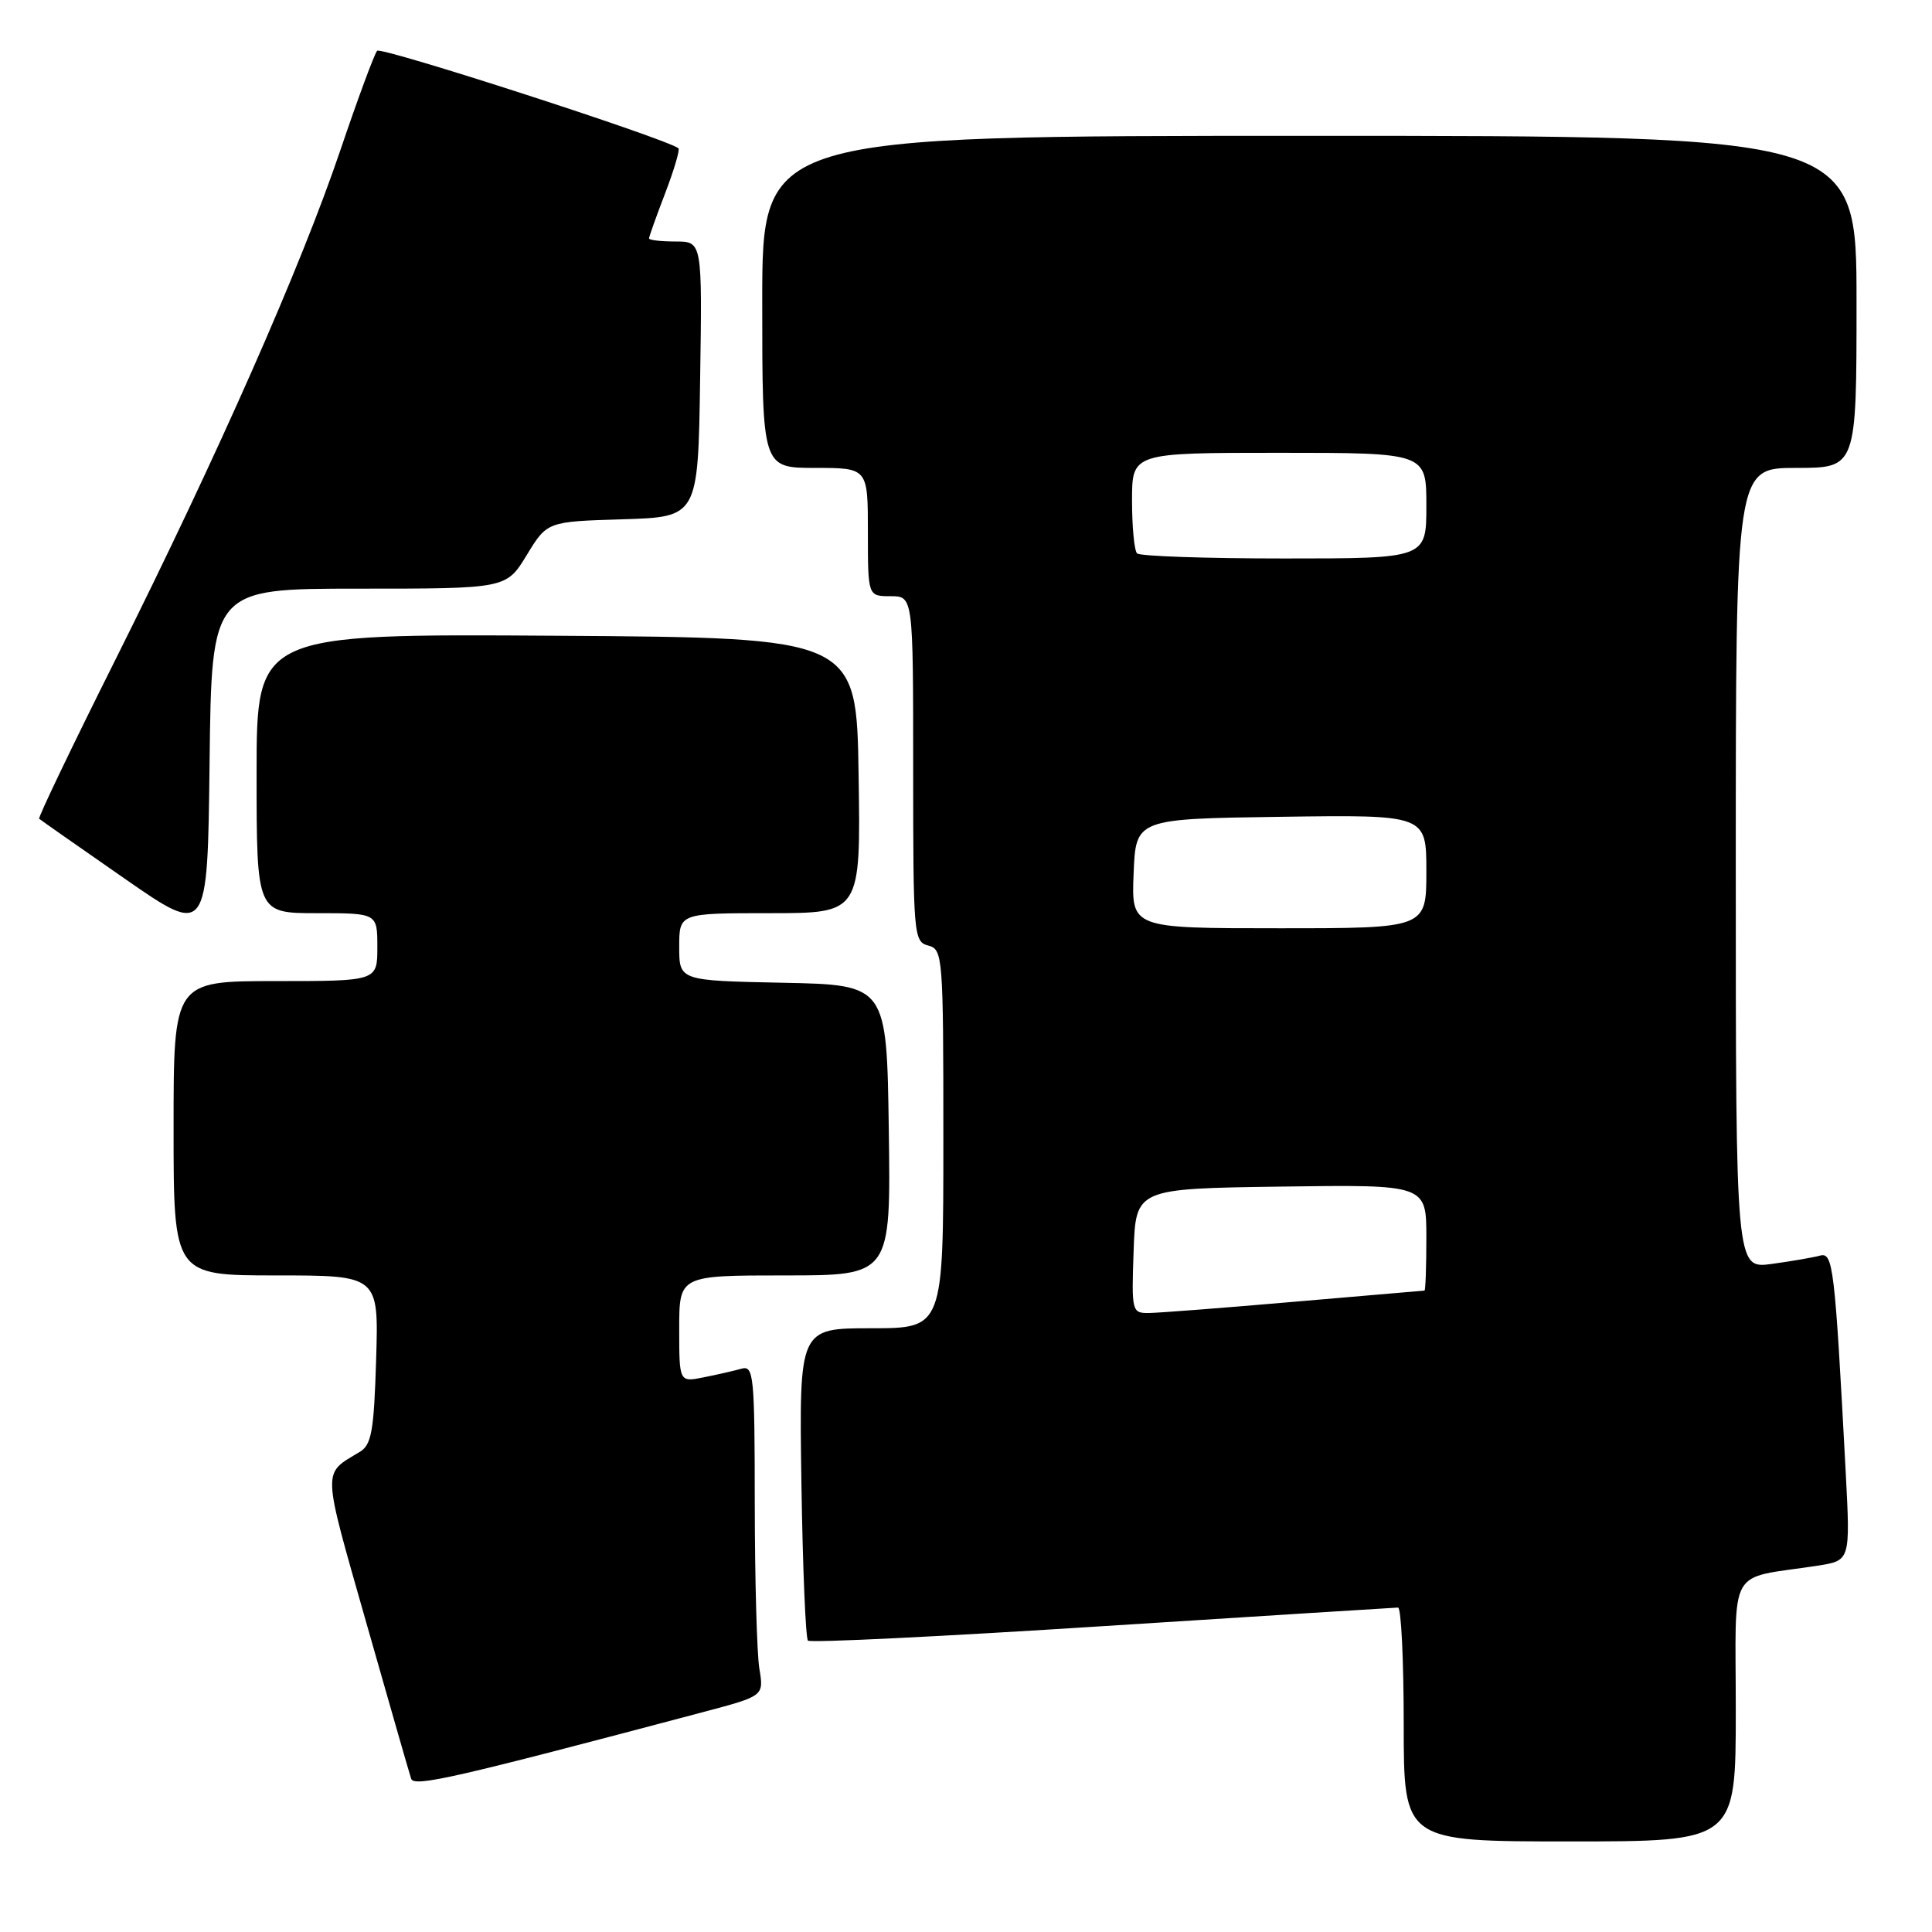 <?xml version="1.0" encoding="UTF-8" standalone="no"?>
<!DOCTYPE svg PUBLIC "-//W3C//DTD SVG 1.1//EN" "http://www.w3.org/Graphics/SVG/1.1/DTD/svg11.dtd" >
<svg xmlns="http://www.w3.org/2000/svg" xmlns:xlink="http://www.w3.org/1999/xlink" version="1.1" viewBox="0 0 256 256">
 <g >
 <path fill="currentColor"
d=" M 230.00 226.61 C 230.00 207.07 228.72 209.33 240.84 207.46 C 245.18 206.79 245.18 206.79 244.57 195.15 C 243.11 167.63 242.90 165.90 241.14 166.38 C 240.24 166.63 237.36 167.12 234.75 167.48 C 230.00 168.12 230.00 168.12 230.00 115.06 C 230.00 62.00 230.00 62.00 238.00 62.00 C 246.00 62.00 246.00 62.00 246.00 40.00 C 246.00 18.00 246.00 18.00 173.50 18.00 C 101.00 18.00 101.00 18.00 101.00 40.00 C 101.00 62.00 101.00 62.00 108.00 62.00 C 115.00 62.00 115.00 62.00 115.00 70.50 C 115.00 79.00 115.00 79.00 118.00 79.00 C 121.00 79.00 121.00 79.00 121.00 101.88 C 121.00 123.93 121.07 124.79 123.00 125.29 C 124.93 125.80 125.00 126.65 125.00 150.91 C 125.00 176.00 125.00 176.00 115.44 176.00 C 105.89 176.00 105.89 176.00 106.19 196.42 C 106.36 207.65 106.75 217.09 107.06 217.39 C 107.36 217.70 124.91 216.84 146.06 215.48 C 167.20 214.13 184.84 213.02 185.25 213.01 C 185.66 213.01 186.00 219.97 186.00 228.50 C 186.00 244.00 186.00 244.00 208.00 244.00 C 230.00 244.00 230.00 244.00 230.00 226.61 Z  M 93.36 226.81 C 101.22 224.72 101.22 224.72 100.62 221.11 C 100.29 219.13 100.02 209.26 100.01 199.18 C 100.00 182.22 99.87 180.90 98.25 181.36 C 97.29 181.63 95.04 182.15 93.25 182.50 C 90.00 183.16 90.00 183.16 90.00 176.08 C 90.00 169.00 90.00 169.00 104.02 169.00 C 118.04 169.00 118.04 169.00 117.77 149.75 C 117.50 130.50 117.50 130.50 103.75 130.22 C 90.00 129.94 90.00 129.94 90.00 125.47 C 90.00 121.00 90.00 121.00 102.02 121.00 C 114.05 121.00 114.05 121.00 113.77 102.75 C 113.50 84.50 113.50 84.50 73.75 84.24 C 34.00 83.98 34.00 83.98 34.00 102.49 C 34.00 121.00 34.00 121.00 42.00 121.00 C 50.00 121.00 50.00 121.00 50.00 125.50 C 50.00 130.00 50.00 130.00 36.50 130.00 C 23.00 130.00 23.00 130.00 23.00 149.50 C 23.00 169.00 23.00 169.00 36.59 169.00 C 50.18 169.00 50.18 169.00 49.84 180.14 C 49.55 189.67 49.23 191.45 47.66 192.39 C 42.67 195.40 42.63 194.25 48.53 215.00 C 51.58 225.72 54.26 235.04 54.48 235.69 C 54.87 236.83 60.18 235.61 93.36 226.81 Z  M 47.56 78.00 C 67.08 78.00 67.08 78.00 69.79 73.56 C 72.50 69.11 72.50 69.11 82.50 68.81 C 92.50 68.50 92.50 68.50 92.77 50.25 C 93.05 32.00 93.05 32.00 89.52 32.00 C 87.59 32.00 86.00 31.82 86.00 31.59 C 86.00 31.36 86.97 28.65 88.15 25.57 C 89.33 22.48 90.11 19.82 89.90 19.65 C 88.21 18.34 50.48 6.14 49.97 6.73 C 49.60 7.16 47.41 13.08 45.10 19.90 C 39.87 35.36 28.90 60.19 15.32 87.36 C 9.58 98.83 5.02 108.34 5.19 108.49 C 5.36 108.64 10.45 112.21 16.50 116.41 C 27.50 124.05 27.50 124.05 27.77 101.03 C 28.04 78.00 28.04 78.00 47.56 78.00 Z  M 150.21 165.75 C 150.50 157.50 150.50 157.50 169.75 157.23 C 189.00 156.96 189.00 156.96 189.00 163.98 C 189.00 167.84 188.89 171.01 188.75 171.01 C 188.61 171.02 180.85 171.69 171.50 172.49 C 162.15 173.30 153.47 173.97 152.21 173.98 C 149.98 174.00 149.93 173.77 150.21 165.75 Z  M 150.21 115.75 C 150.50 108.50 150.50 108.50 169.75 108.23 C 189.00 107.96 189.00 107.96 189.00 115.48 C 189.00 123.00 189.00 123.00 169.46 123.00 C 149.91 123.00 149.91 123.00 150.21 115.75 Z  M 150.67 73.33 C 150.30 72.97 150.00 69.82 150.00 66.33 C 150.00 60.00 150.00 60.00 169.50 60.00 C 189.00 60.00 189.00 60.00 189.00 67.00 C 189.00 74.00 189.00 74.00 170.17 74.00 C 159.81 74.00 151.03 73.70 150.67 73.33 Z "/>
</g>
</svg>